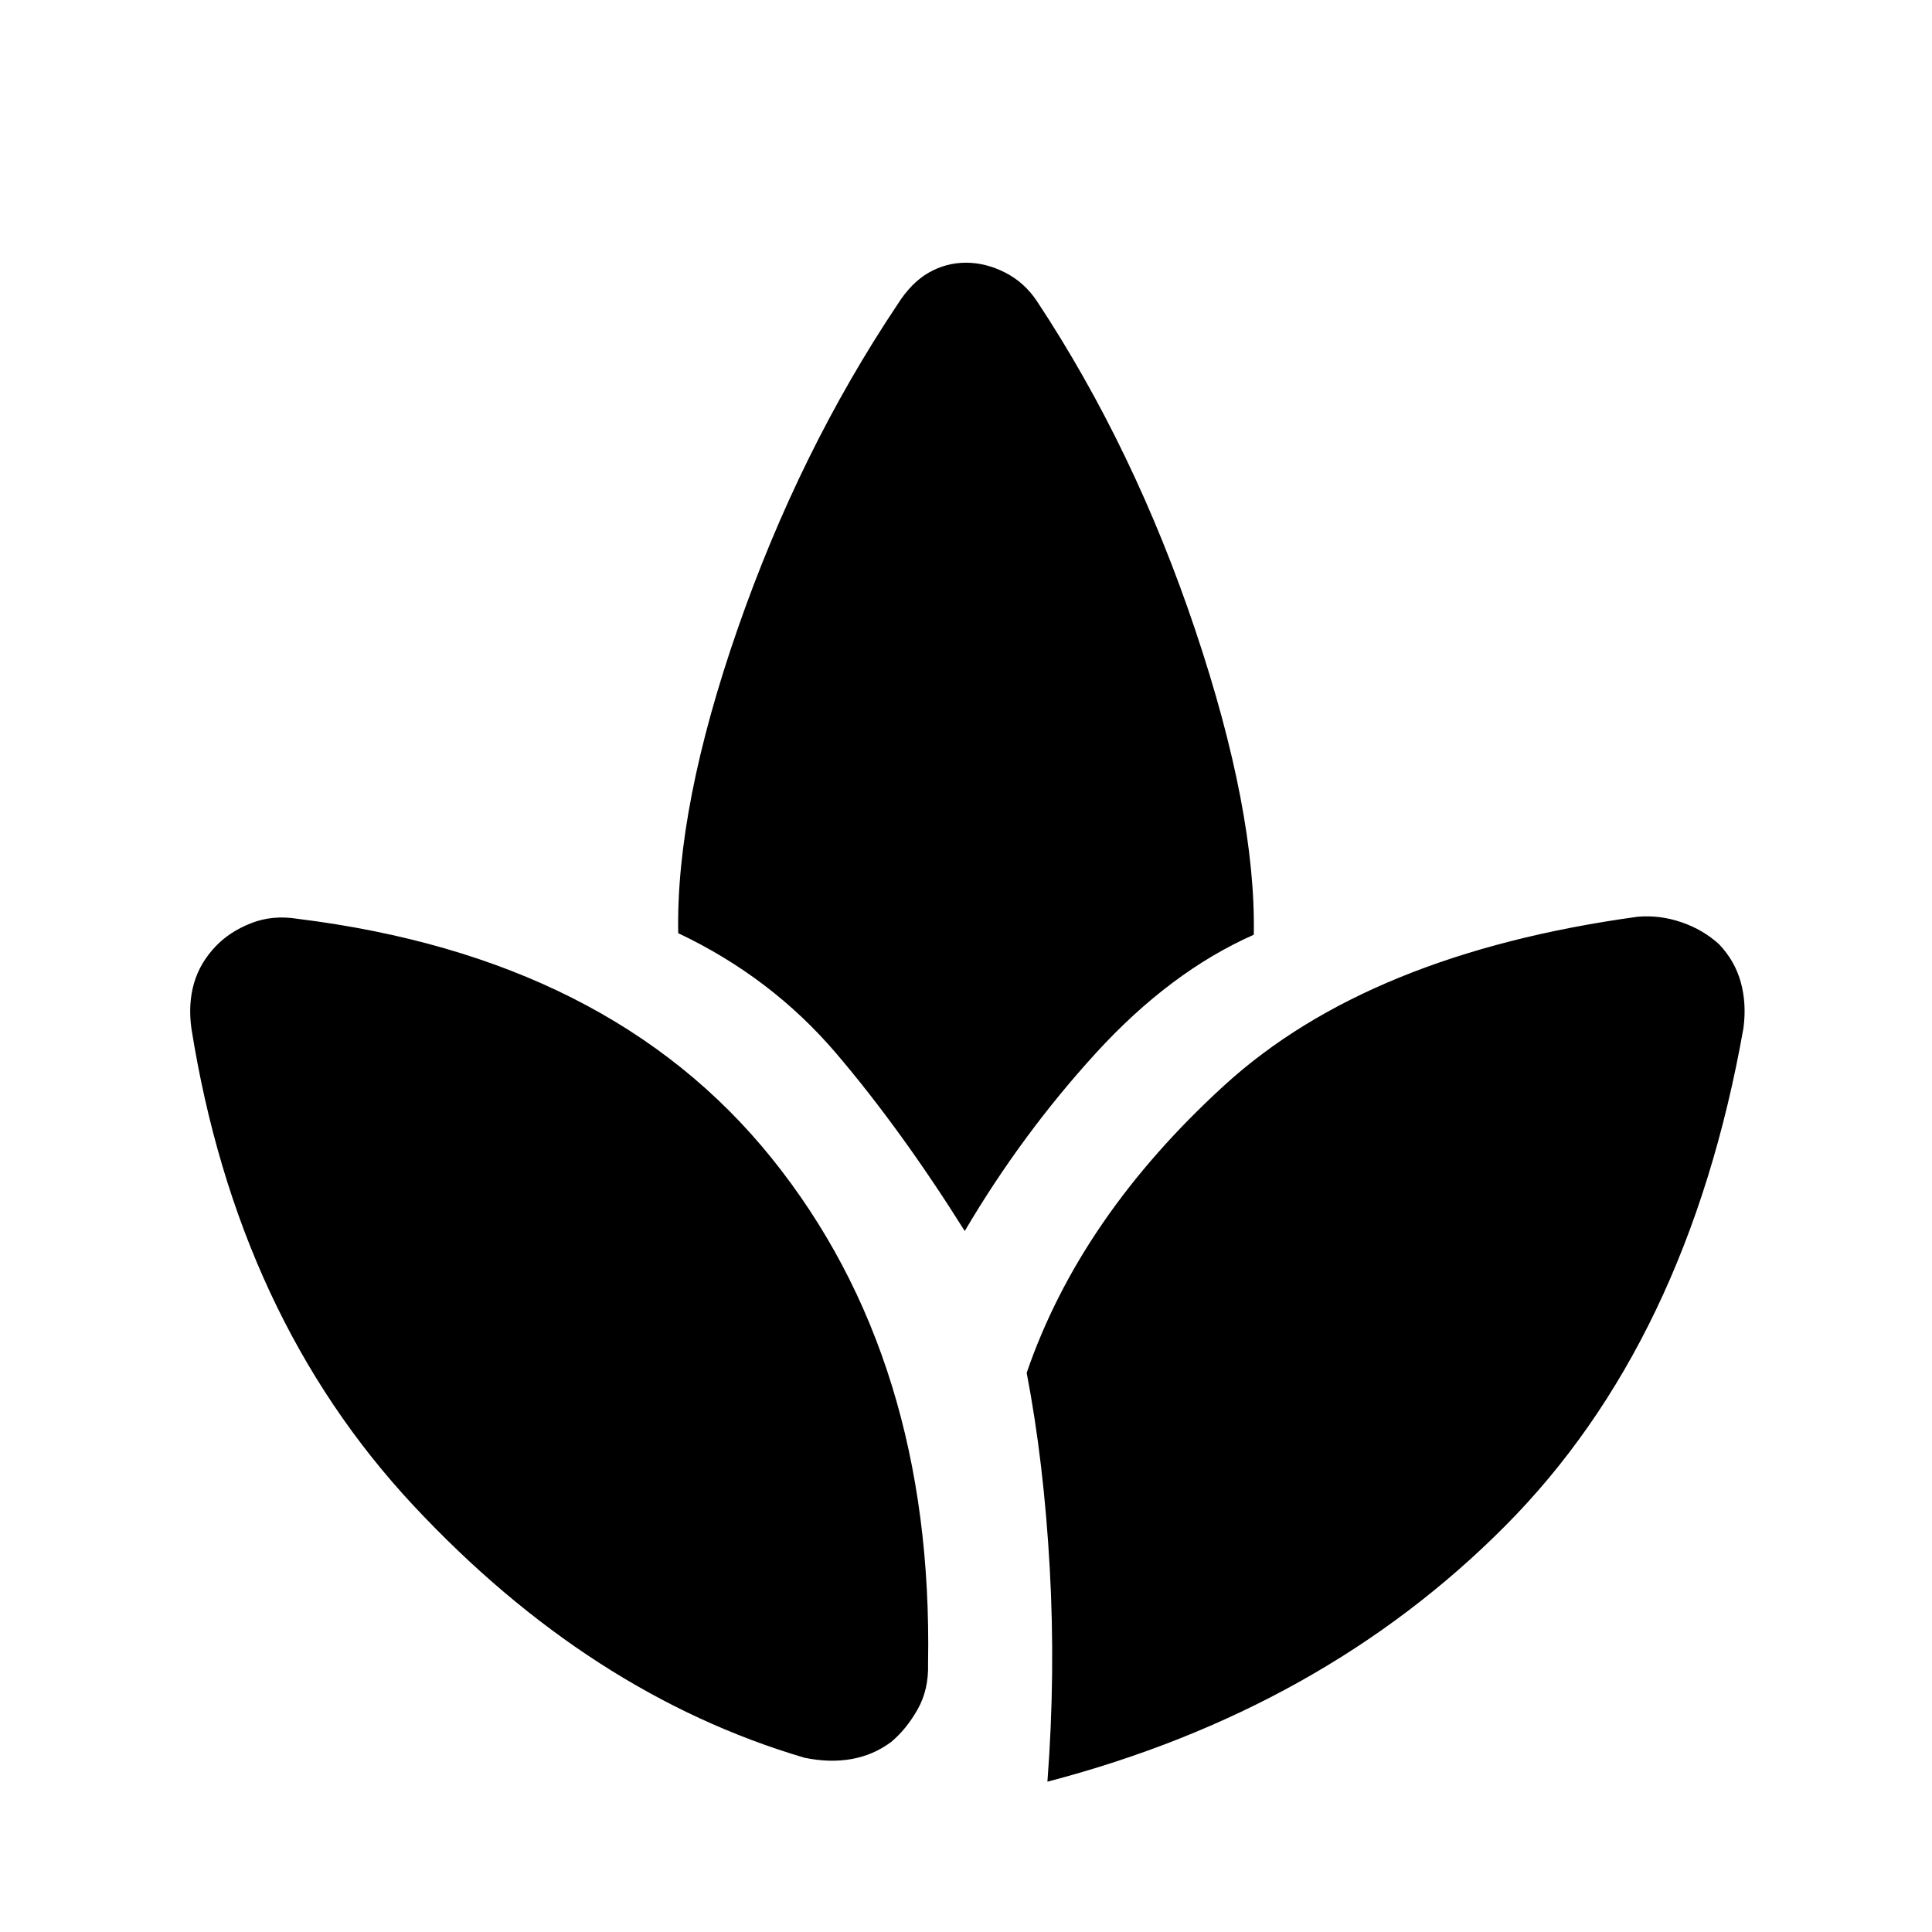 <svg xmlns="http://www.w3.org/2000/svg" height="48" viewBox="0 -960 960 960" width="48"><path d="M399.62-86.62Q293-118.16 205.46-211.89q-87.53-93.73-110.38-237.26-1.62-12.08 1.31-22.23 2.92-10.16 10.77-18.39 6.84-7.23 17.5-11.46 10.65-4.23 23.11-2.23 155.46 19.23 235.77 119.08 80.31 99.84 77.61 250.92.39 13.07-5.23 22.92-5.61 9.85-13.07 16.08-8.85 6.61-19.81 8.54-10.96 1.92-23.42-.7Zm79.76-261.69q-31.61-50.38-63.84-88.23-32.23-37.84-78.54-59.77-1.15-63 29.58-151.34Q397.31-736 446-808.77q6.85-10.84 15.5-15.77 8.65-4.92 18.5-4.92t19.5 4.92q9.65 4.93 15.88 14.39 48.31 73.15 78.54 163.19 30.23 90.04 29.08 151.42-41.54 18.39-78.42 58.77-36.89 40.39-65.2 88.46Zm41.08 273.62q4.08-53.62 1.15-106.16-2.92-52.53-11.46-97 26.54-77.38 98.16-142.8 71.61-65.43 205.3-83.81 11.08-1 21.93 2.73 10.84 3.73 18.69 10.96 7.84 8.23 10.77 18.89 2.92 10.65 1.31 22.73Q838.69-293 747.84-201.69q-90.84 91.3-227.38 127Z"/></svg>